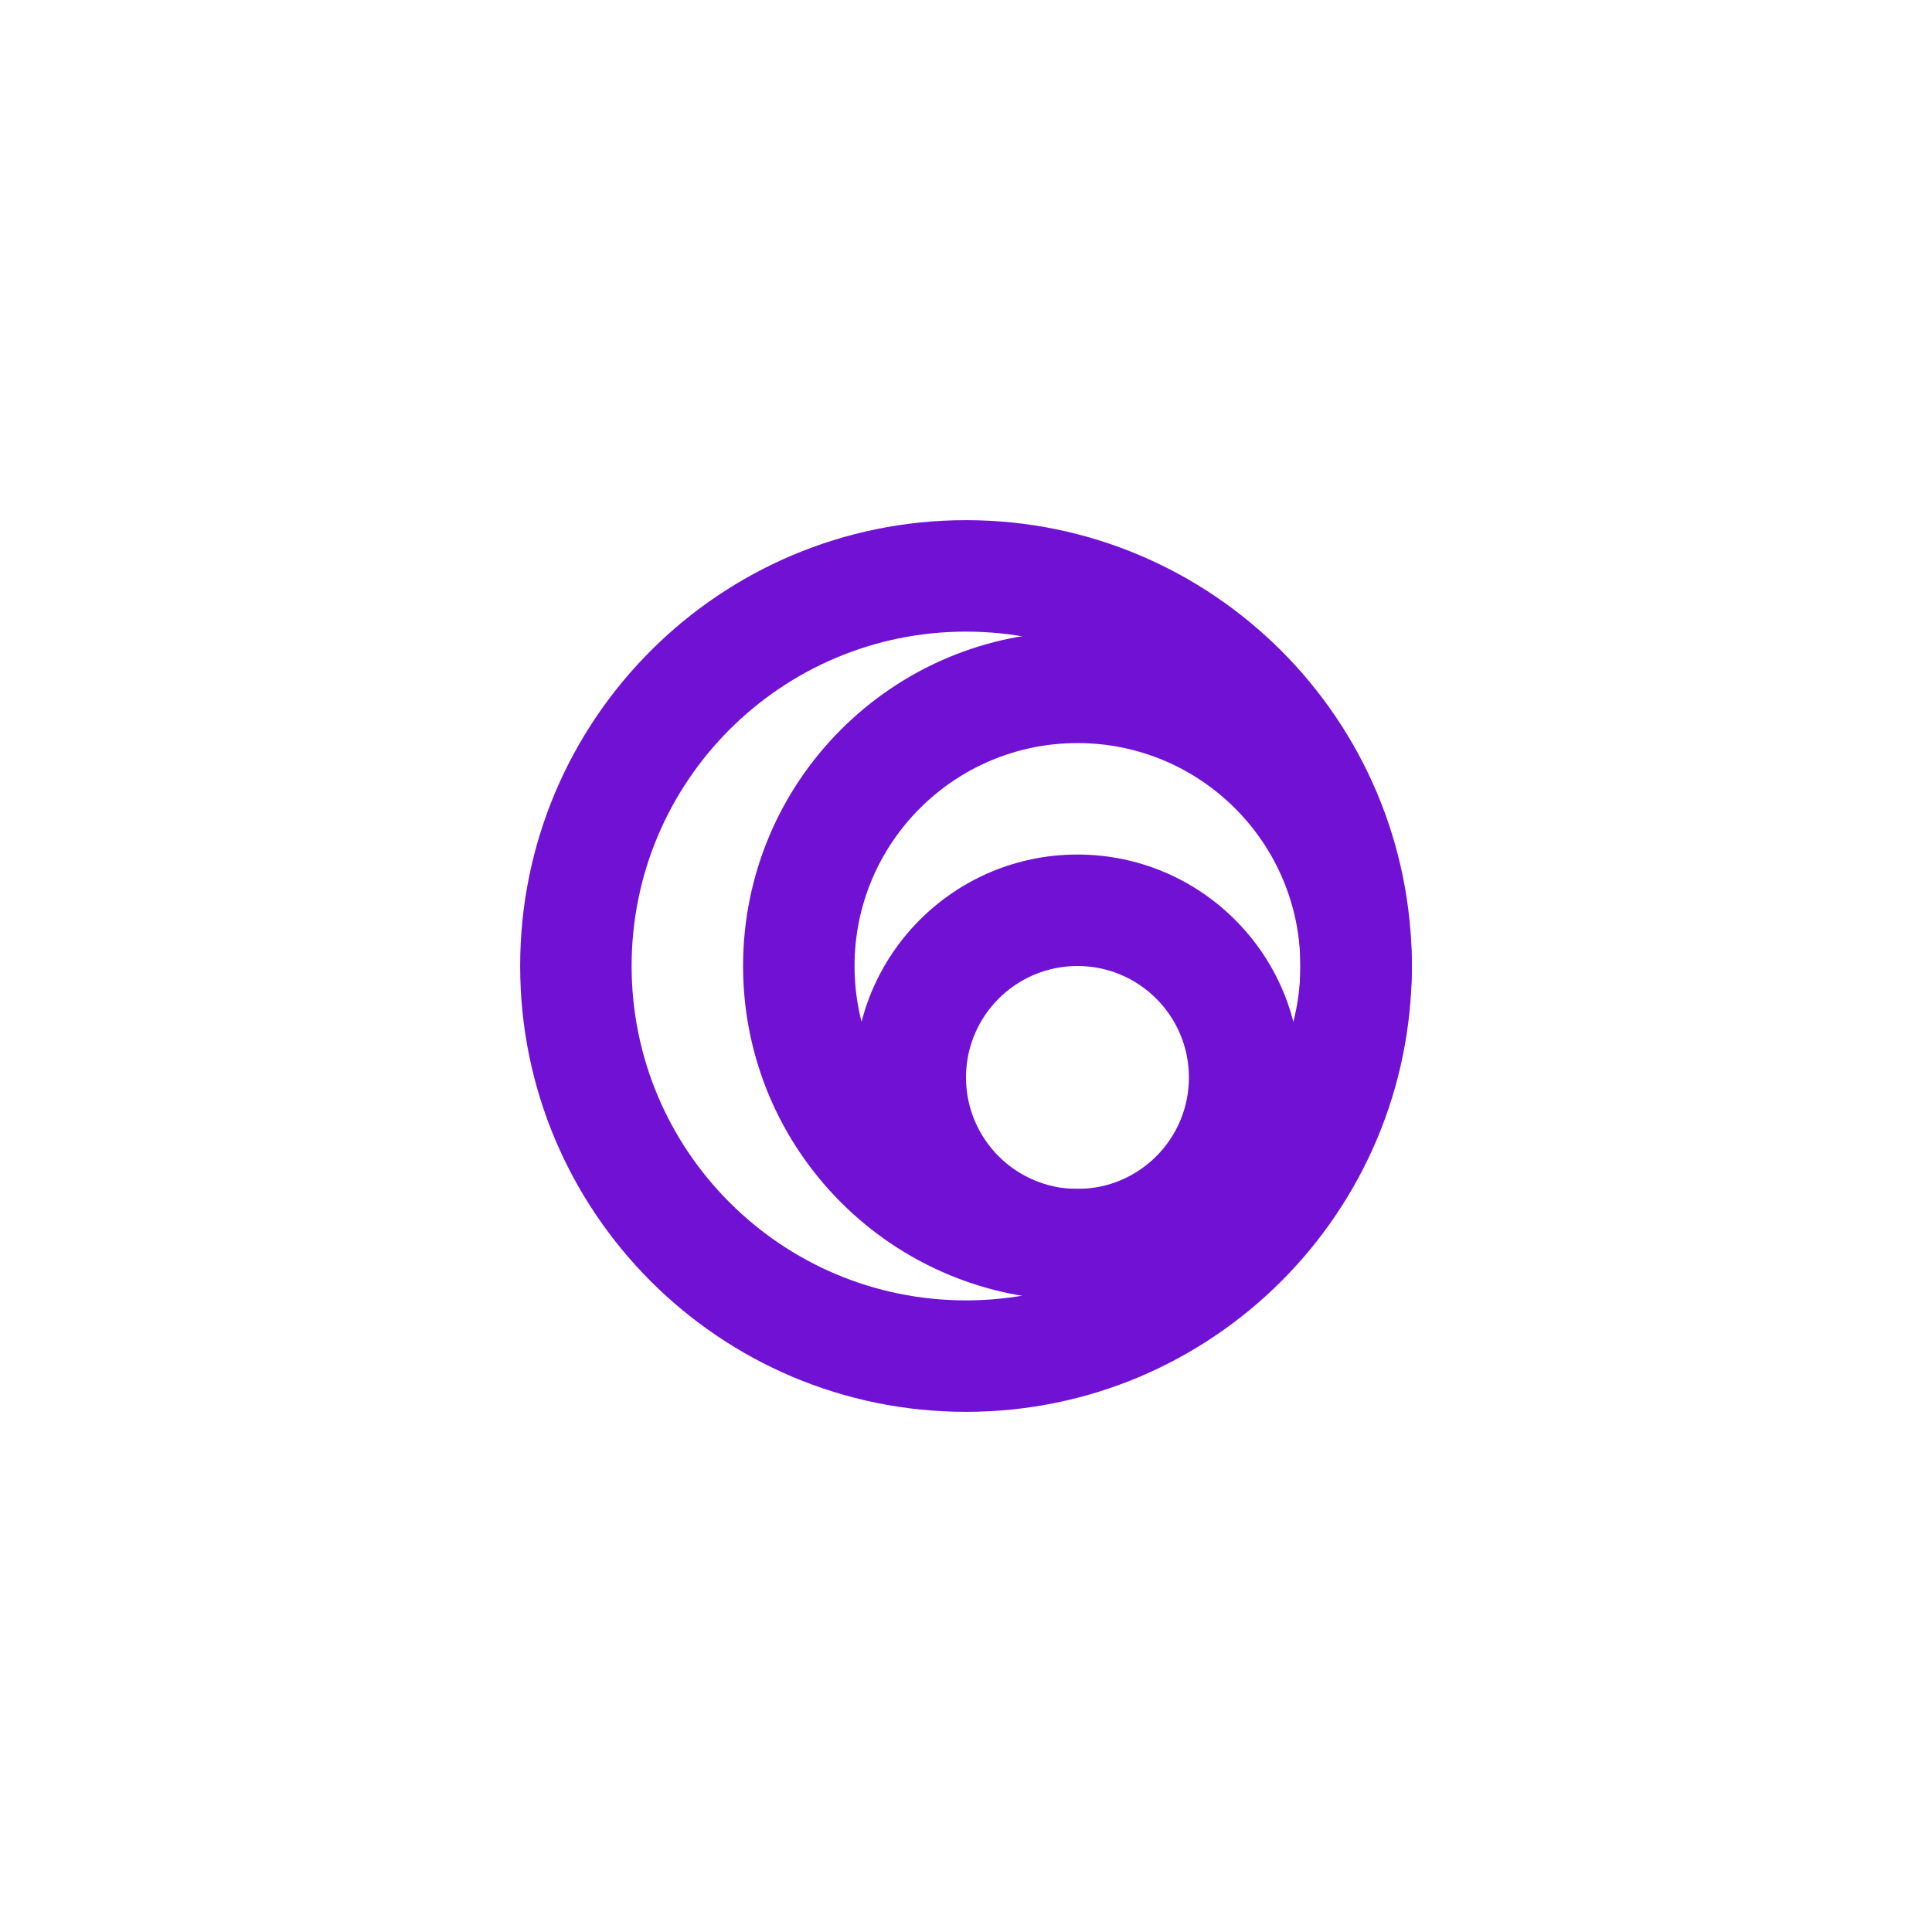 <?xml version="1.0" encoding="UTF-8" standalone="no"?><svg width="208" height="208" viewBox="0 0 208 208" fill="none" xmlns="http://www.w3.org/2000/svg">
<rect width="208" height="208" fill="white"/>
<path fill-rule="evenodd" clip-rule="evenodd" d="M104 140C123.882 140 140 123.882 140 104C140 84.118 123.882 68 104 68C84.118 68 68 84.118 68 104C68 123.882 84.118 140 104 140ZM104 152C130.51 152 152 130.51 152 104C152 77.49 130.51 56 104 56C77.49 56 56 77.49 56 104C56 130.51 77.49 152 104 152Z" fill="#7111D4"/>
<path fill-rule="evenodd" clip-rule="evenodd" d="M116 128C129.255 128 140 117.255 140 104C140 90.745 129.255 80 116 80C102.745 80 92 90.745 92 104C92 117.255 102.745 128 116 128ZM116 140C135.882 140 152 123.882 152 104C152 84.118 135.882 68 116 68C96.118 68 80 84.118 80 104C80 123.882 96.118 140 116 140Z" fill="#7111D4"/>
<path fill-rule="evenodd" clip-rule="evenodd" d="M116 128C122.627 128 128 122.627 128 116C128 109.373 122.627 104 116 104C109.373 104 104 109.373 104 116C104 122.627 109.373 128 116 128ZM116 140C129.255 140 140 129.255 140 116C140 102.745 129.255 92 116 92C102.745 92 92 102.745 92 116C92 129.255 102.745 140 116 140Z" fill="#7111D4"/>
</svg>
